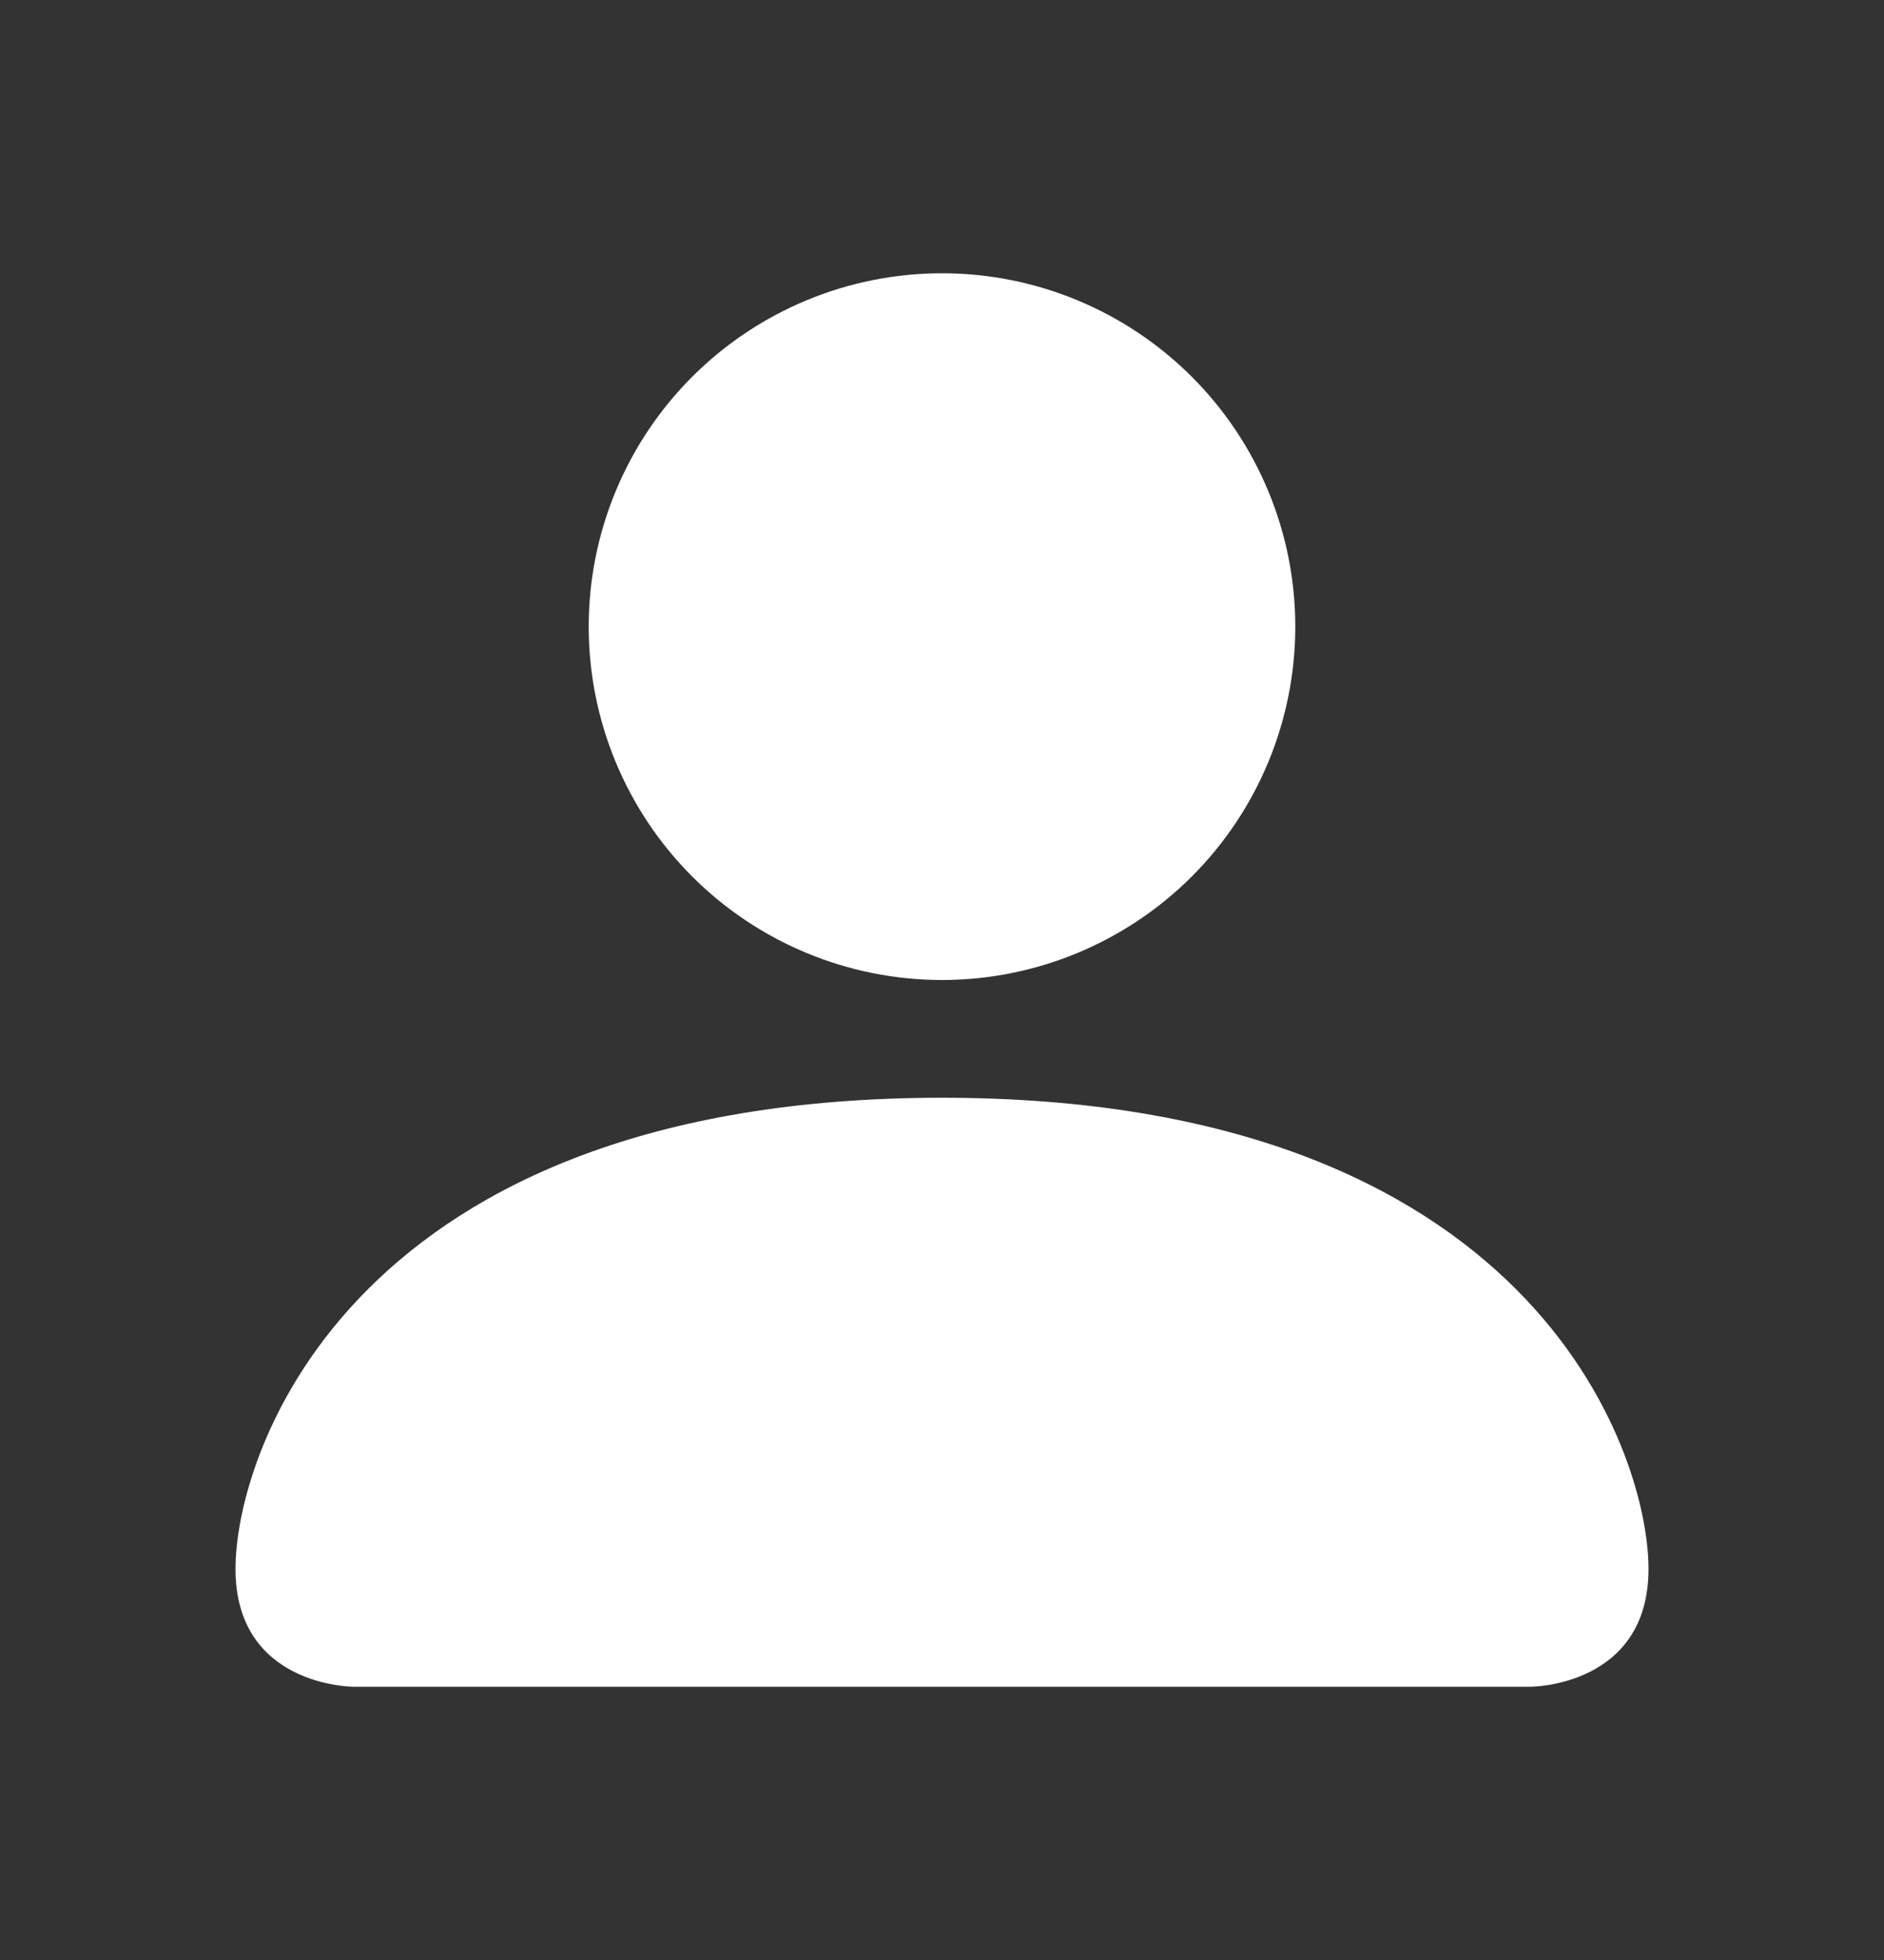 <svg width="25" height="26" viewBox="0 0 25 26" fill="none" xmlns="http://www.w3.org/2000/svg">
<rect x="0" y="0" width="25" height="26" fill="#333333" stroke="none"/>
<path d="M4.688 22.375C4.688 22.375 3.125 22.375 3.125 20.812C3.125 19.25 4.688 14.562 12.5 14.562C20.312 14.562 21.875 19.25 21.875 20.812C21.875 22.375 20.312 22.375 20.312 22.375H4.688ZM12.5 13C13.743 13 14.935 12.506 15.815 11.627C16.694 10.748 17.188 9.556 17.188 8.312C17.188 7.069 16.694 5.877 15.815 4.998C14.935 4.119 13.743 3.625 12.5 3.625C11.257 3.625 10.065 4.119 9.185 4.998C8.306 5.877 7.812 7.069 7.812 8.312C7.812 9.556 8.306 10.748 9.185 11.627C10.065 12.506 11.257 13 12.5 13Z" fill="white"/>
</svg>
